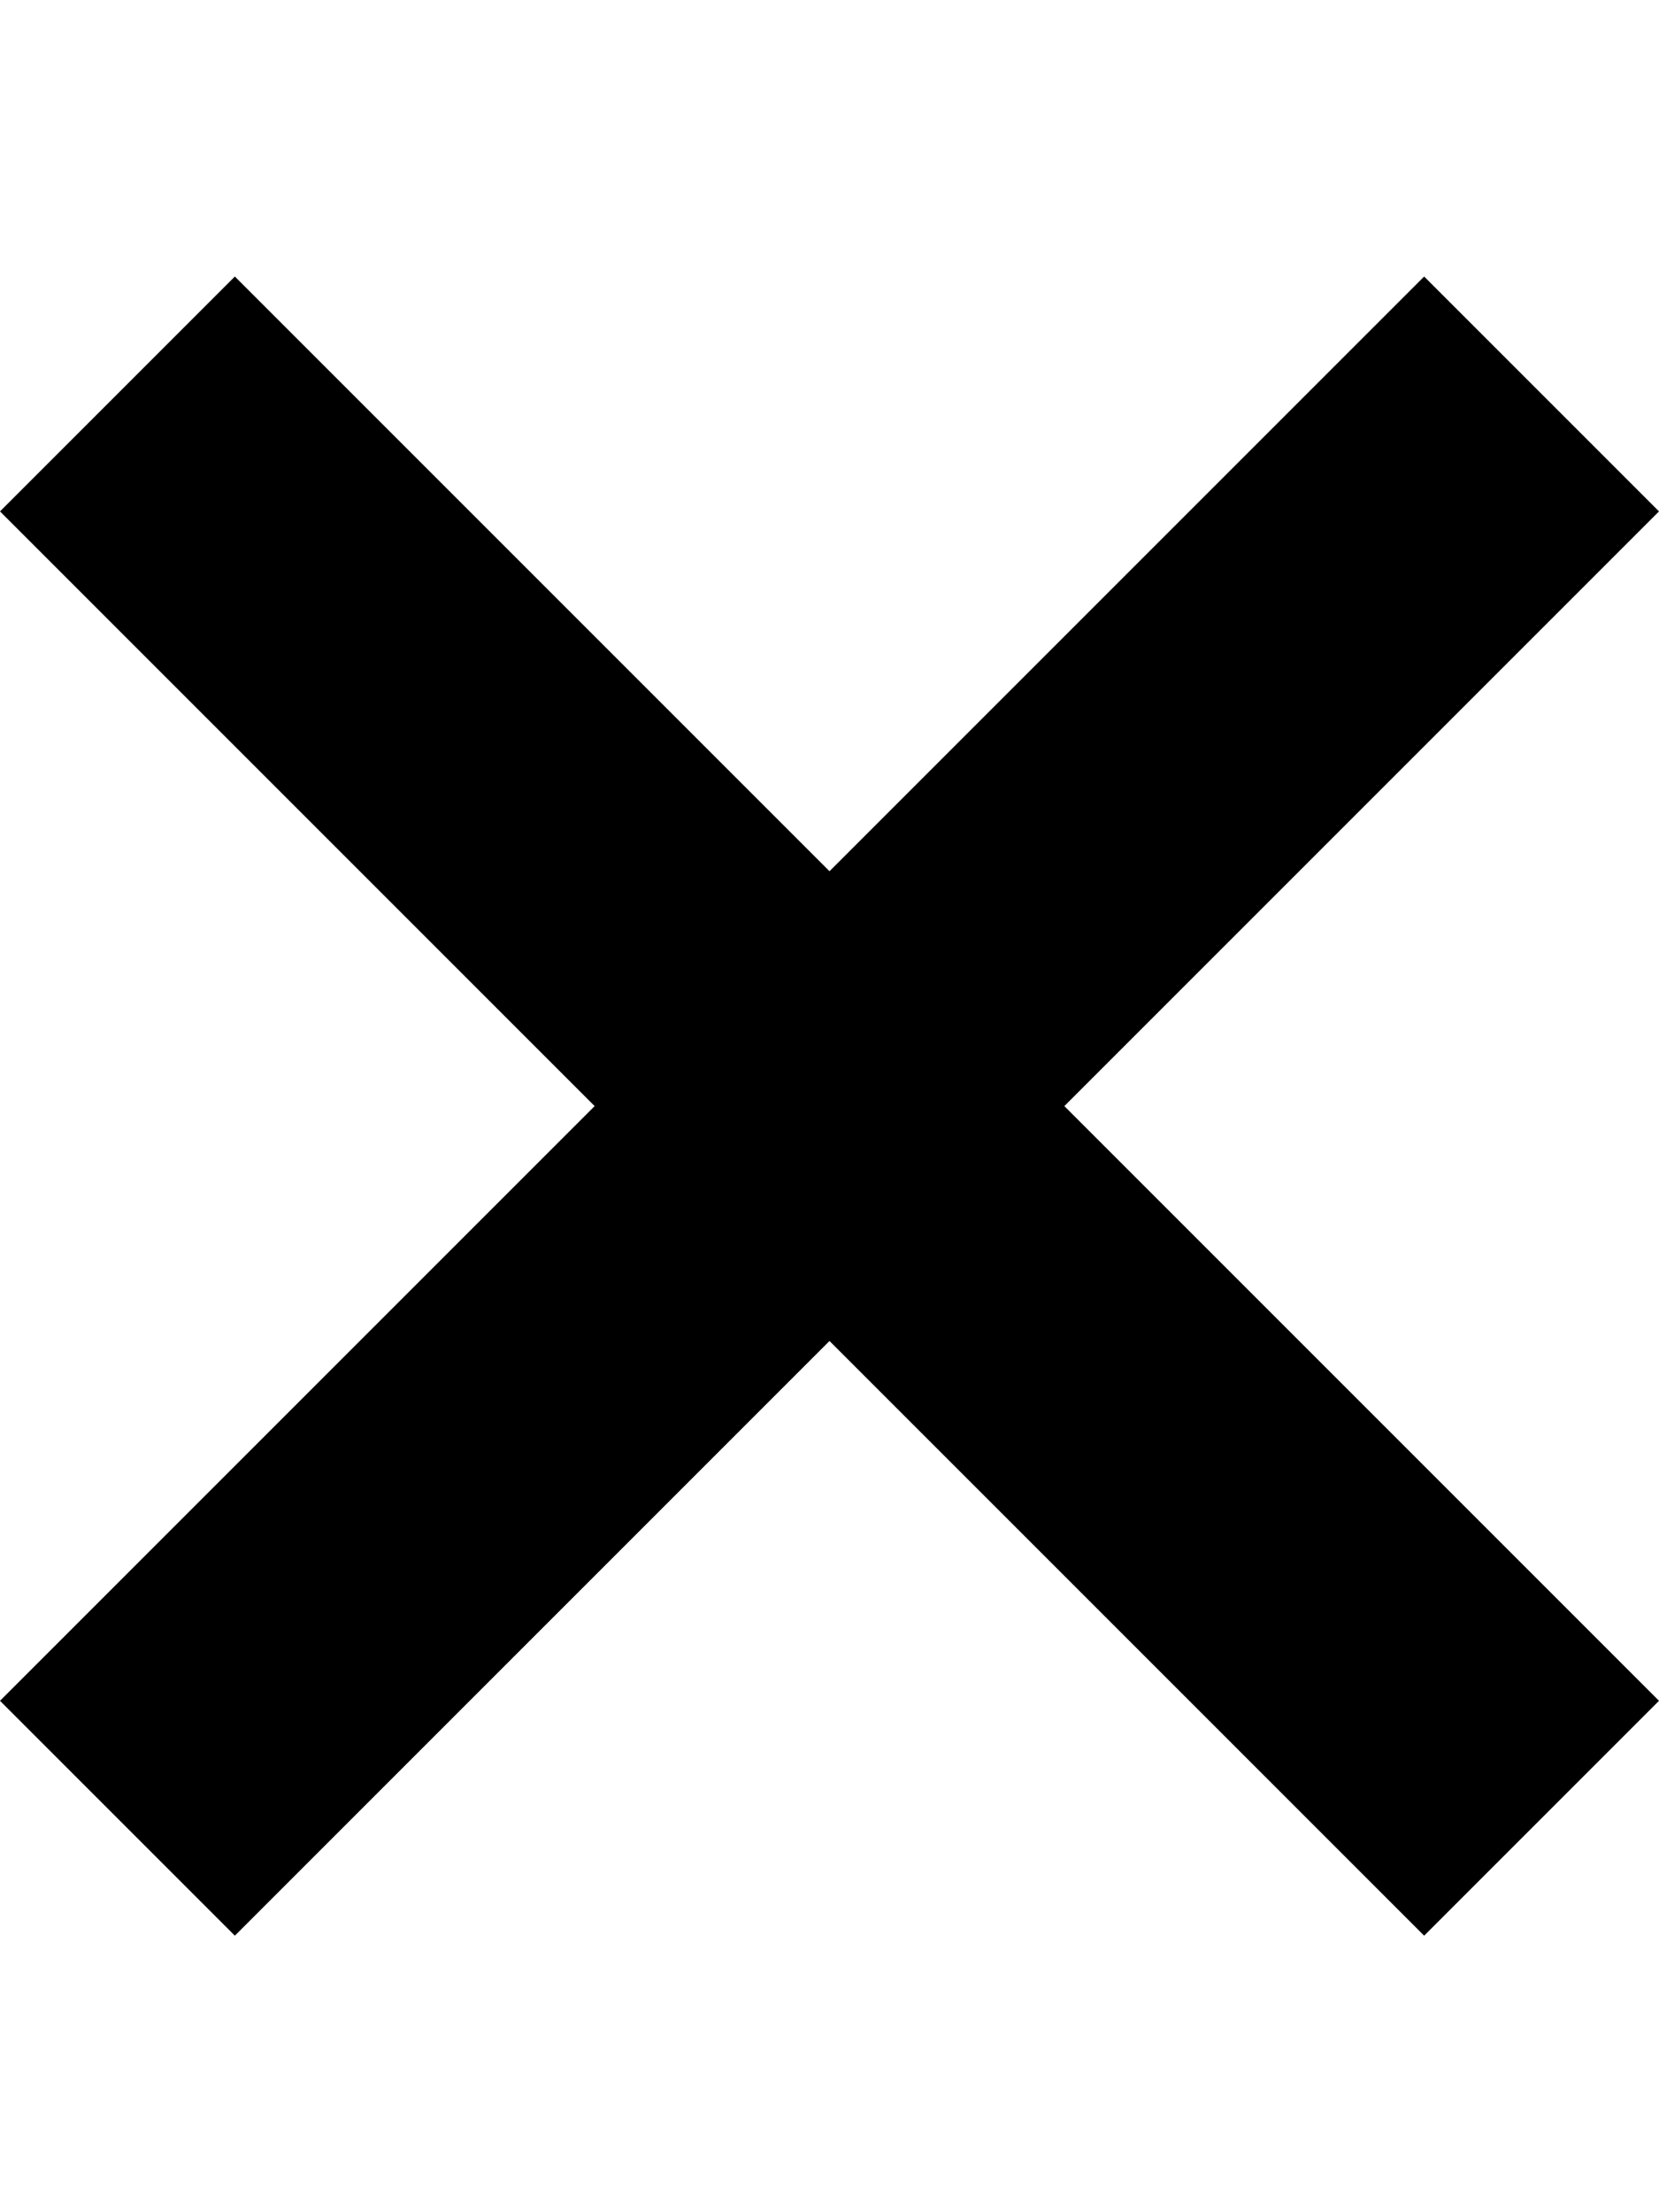 <svg xmlns="http://www.w3.org/2000/svg" viewBox="0 0 32 32" width="24" role="presentation" alt="" data-testid="XIcon" size="24" color="currentColor"><path fill="currentColor" d="M32 4.53L27.47 0 16 11.47 4.53 0 0 4.53 11.47 16 0 27.47 4.53 32 16 20.53 27.47 32 32 27.47 20.53 16 32 4.53z"></path></svg>